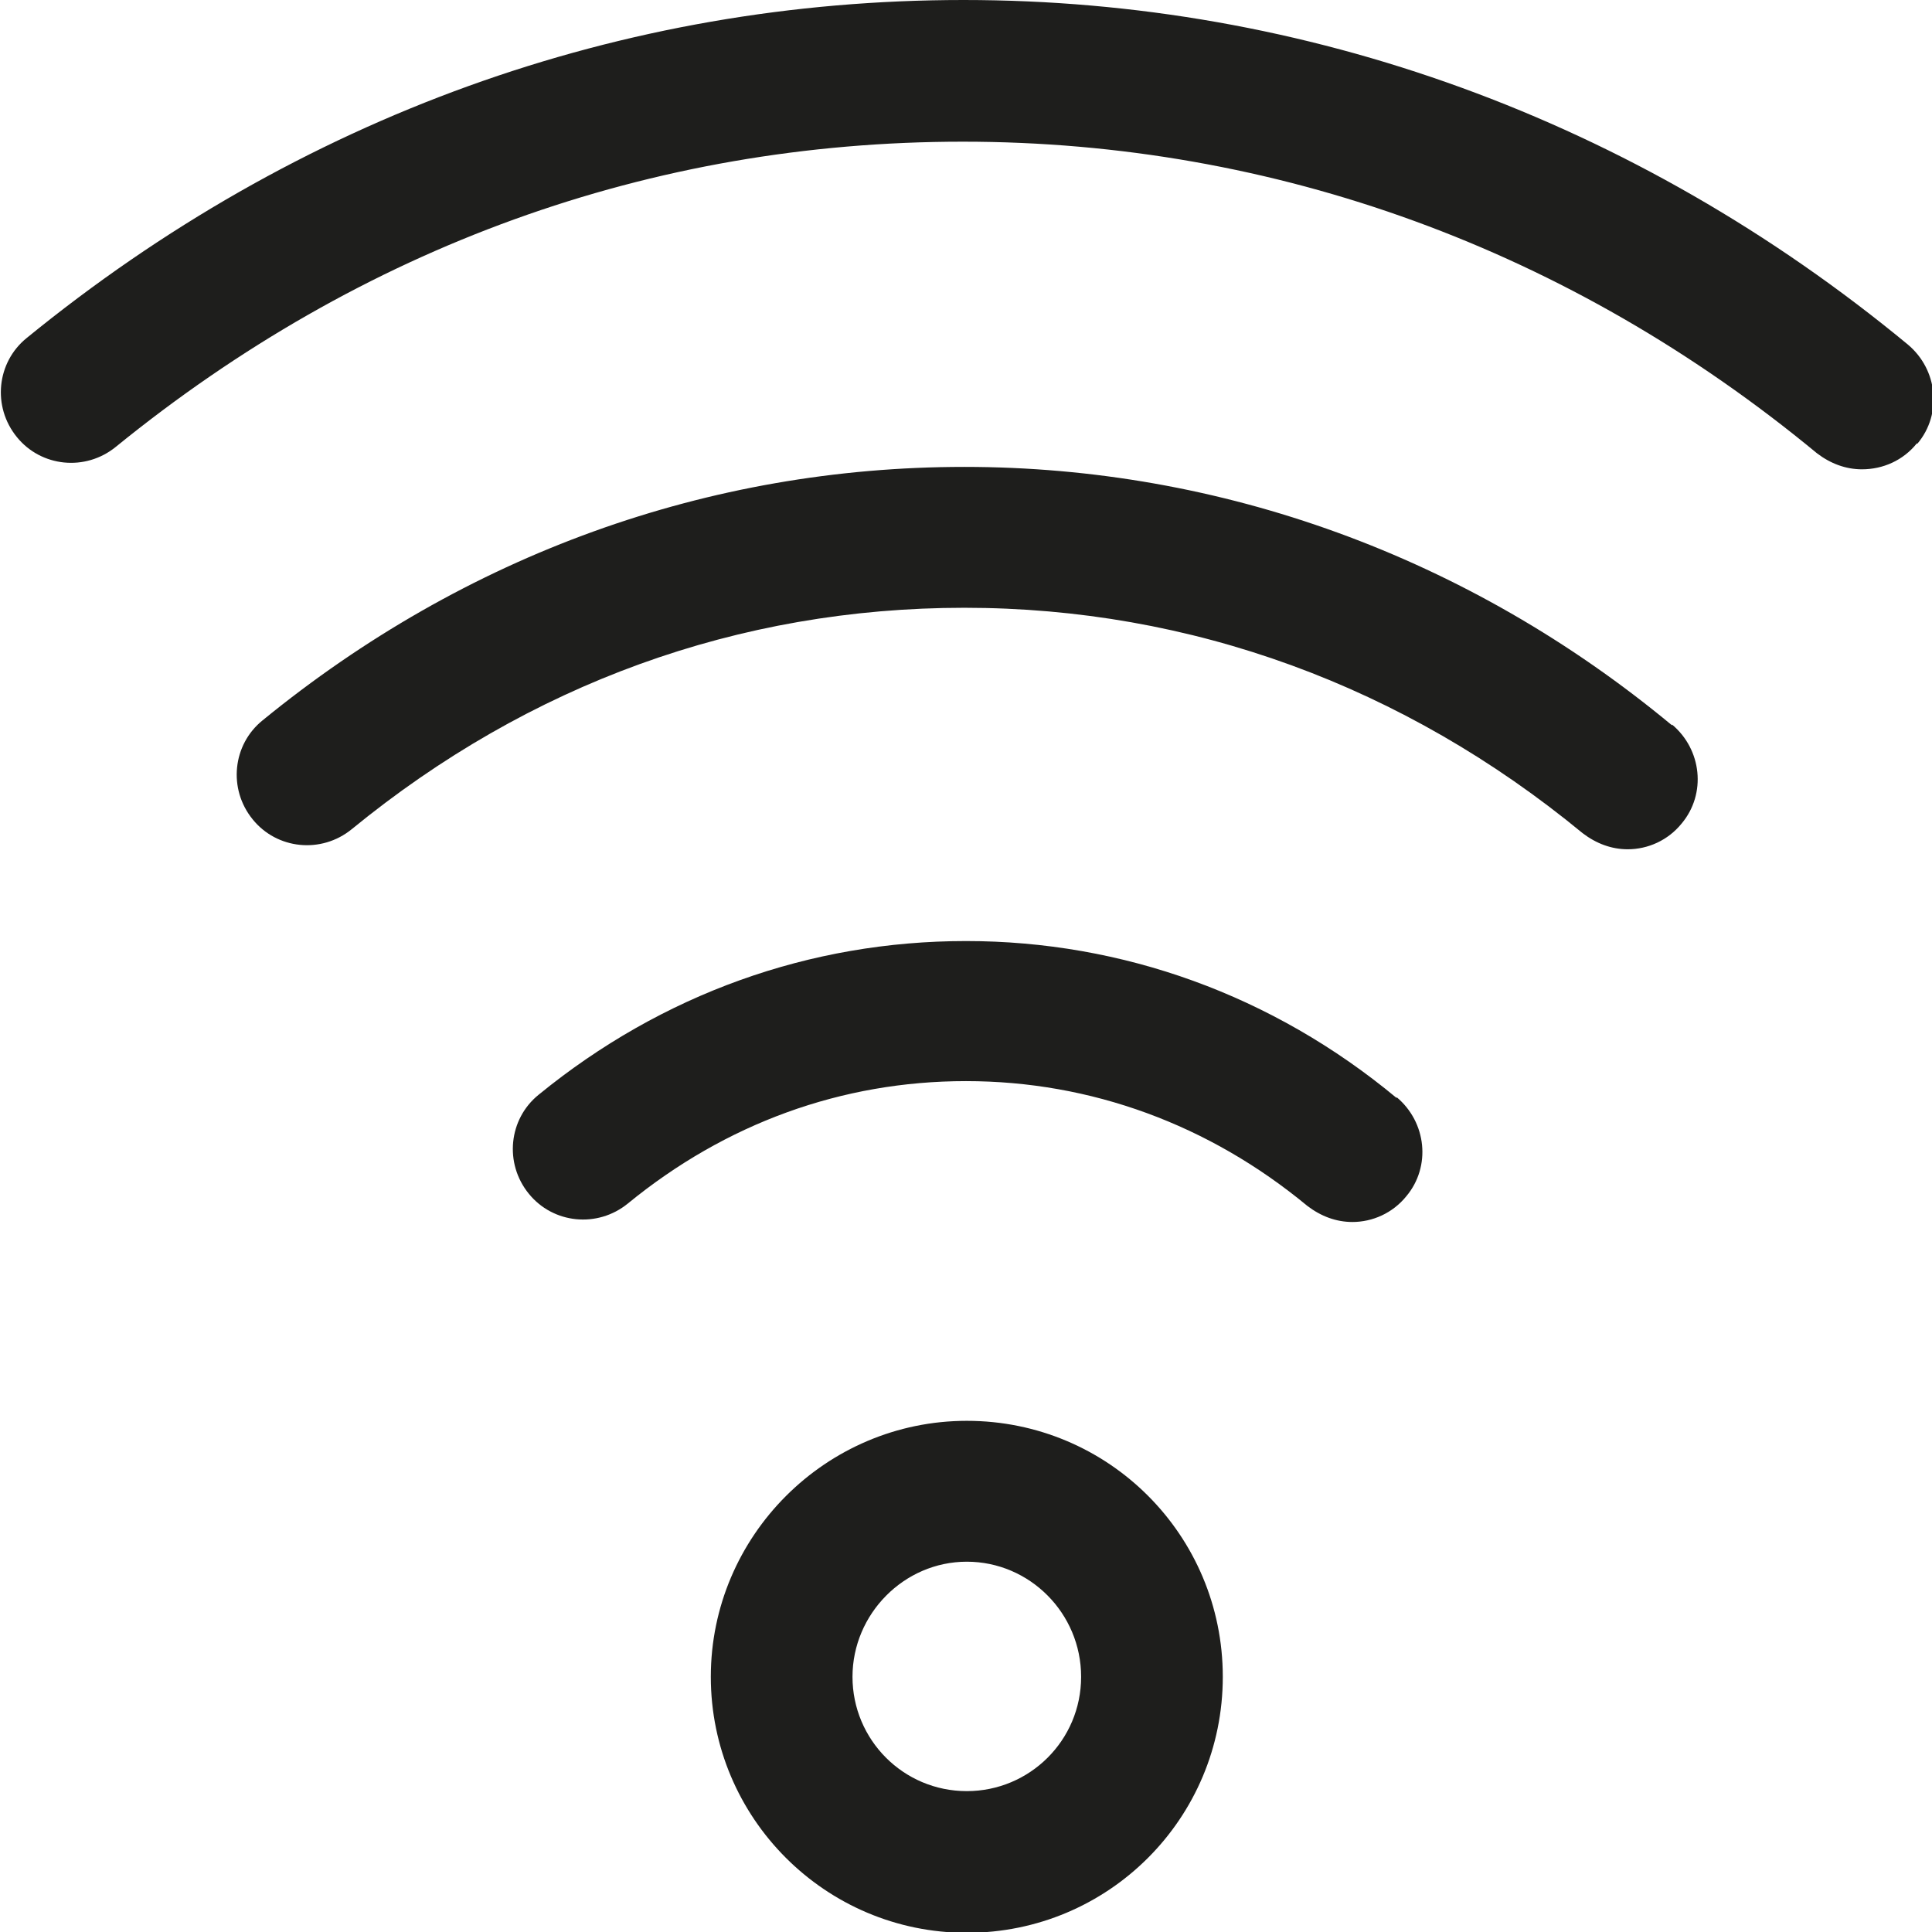 <?xml version="1.0" encoding="UTF-8"?>
<svg id="a" data-name="3219" xmlns="http://www.w3.org/2000/svg" viewBox="0 0 24 24">
  <path d="M12.01,17.65c-1.75,0-3.18,1.43-3.18,3.18s1.42,3.18,3.18,3.18,3.18-1.42,3.18-3.18-1.42-3.18-3.18-3.18ZM12.01,22.25c-.79,0-1.42-.64-1.42-1.42s.64-1.43,1.42-1.43,1.42.64,1.42,1.43-.64,1.42-1.42,1.42ZM23.81,5.51c-.17.21-.42.32-.68.32-.2,0-.39-.07-.56-.2-3.06-2.53-6.73-3.87-10.61-3.87S4.49,3.07,1.44,5.55c-.38.31-.93.25-1.23-.12-.31-.38-.25-.93.12-1.23C3.7,1.45,7.72,0,11.97,0s8.34,1.48,11.73,4.28c.37.31.43.86.12,1.23ZM20.77,9c.37.31.43.86.12,1.23-.17.21-.42.32-.67.32-.2,0-.39-.07-.56-.2-2.22-1.83-4.87-2.8-7.68-2.8s-5.41.95-7.61,2.75c-.38.31-.93.25-1.23-.12-.31-.38-.25-.93.12-1.23,2.52-2.06,5.54-3.15,8.72-3.15s6.26,1.11,8.79,3.21ZM17.35,13.63c.37.31.43.86.12,1.23-.17.21-.42.32-.67.32-.2,0-.39-.07-.56-.2-1.22-1.01-2.69-1.55-4.24-1.55s-2.99.53-4.2,1.52c-.38.31-.93.25-1.23-.12-.31-.38-.25-.93.12-1.23,1.53-1.25,3.37-1.91,5.31-1.91s3.81.67,5.35,1.95Z" fill="#1e1e1c"/>
</svg>